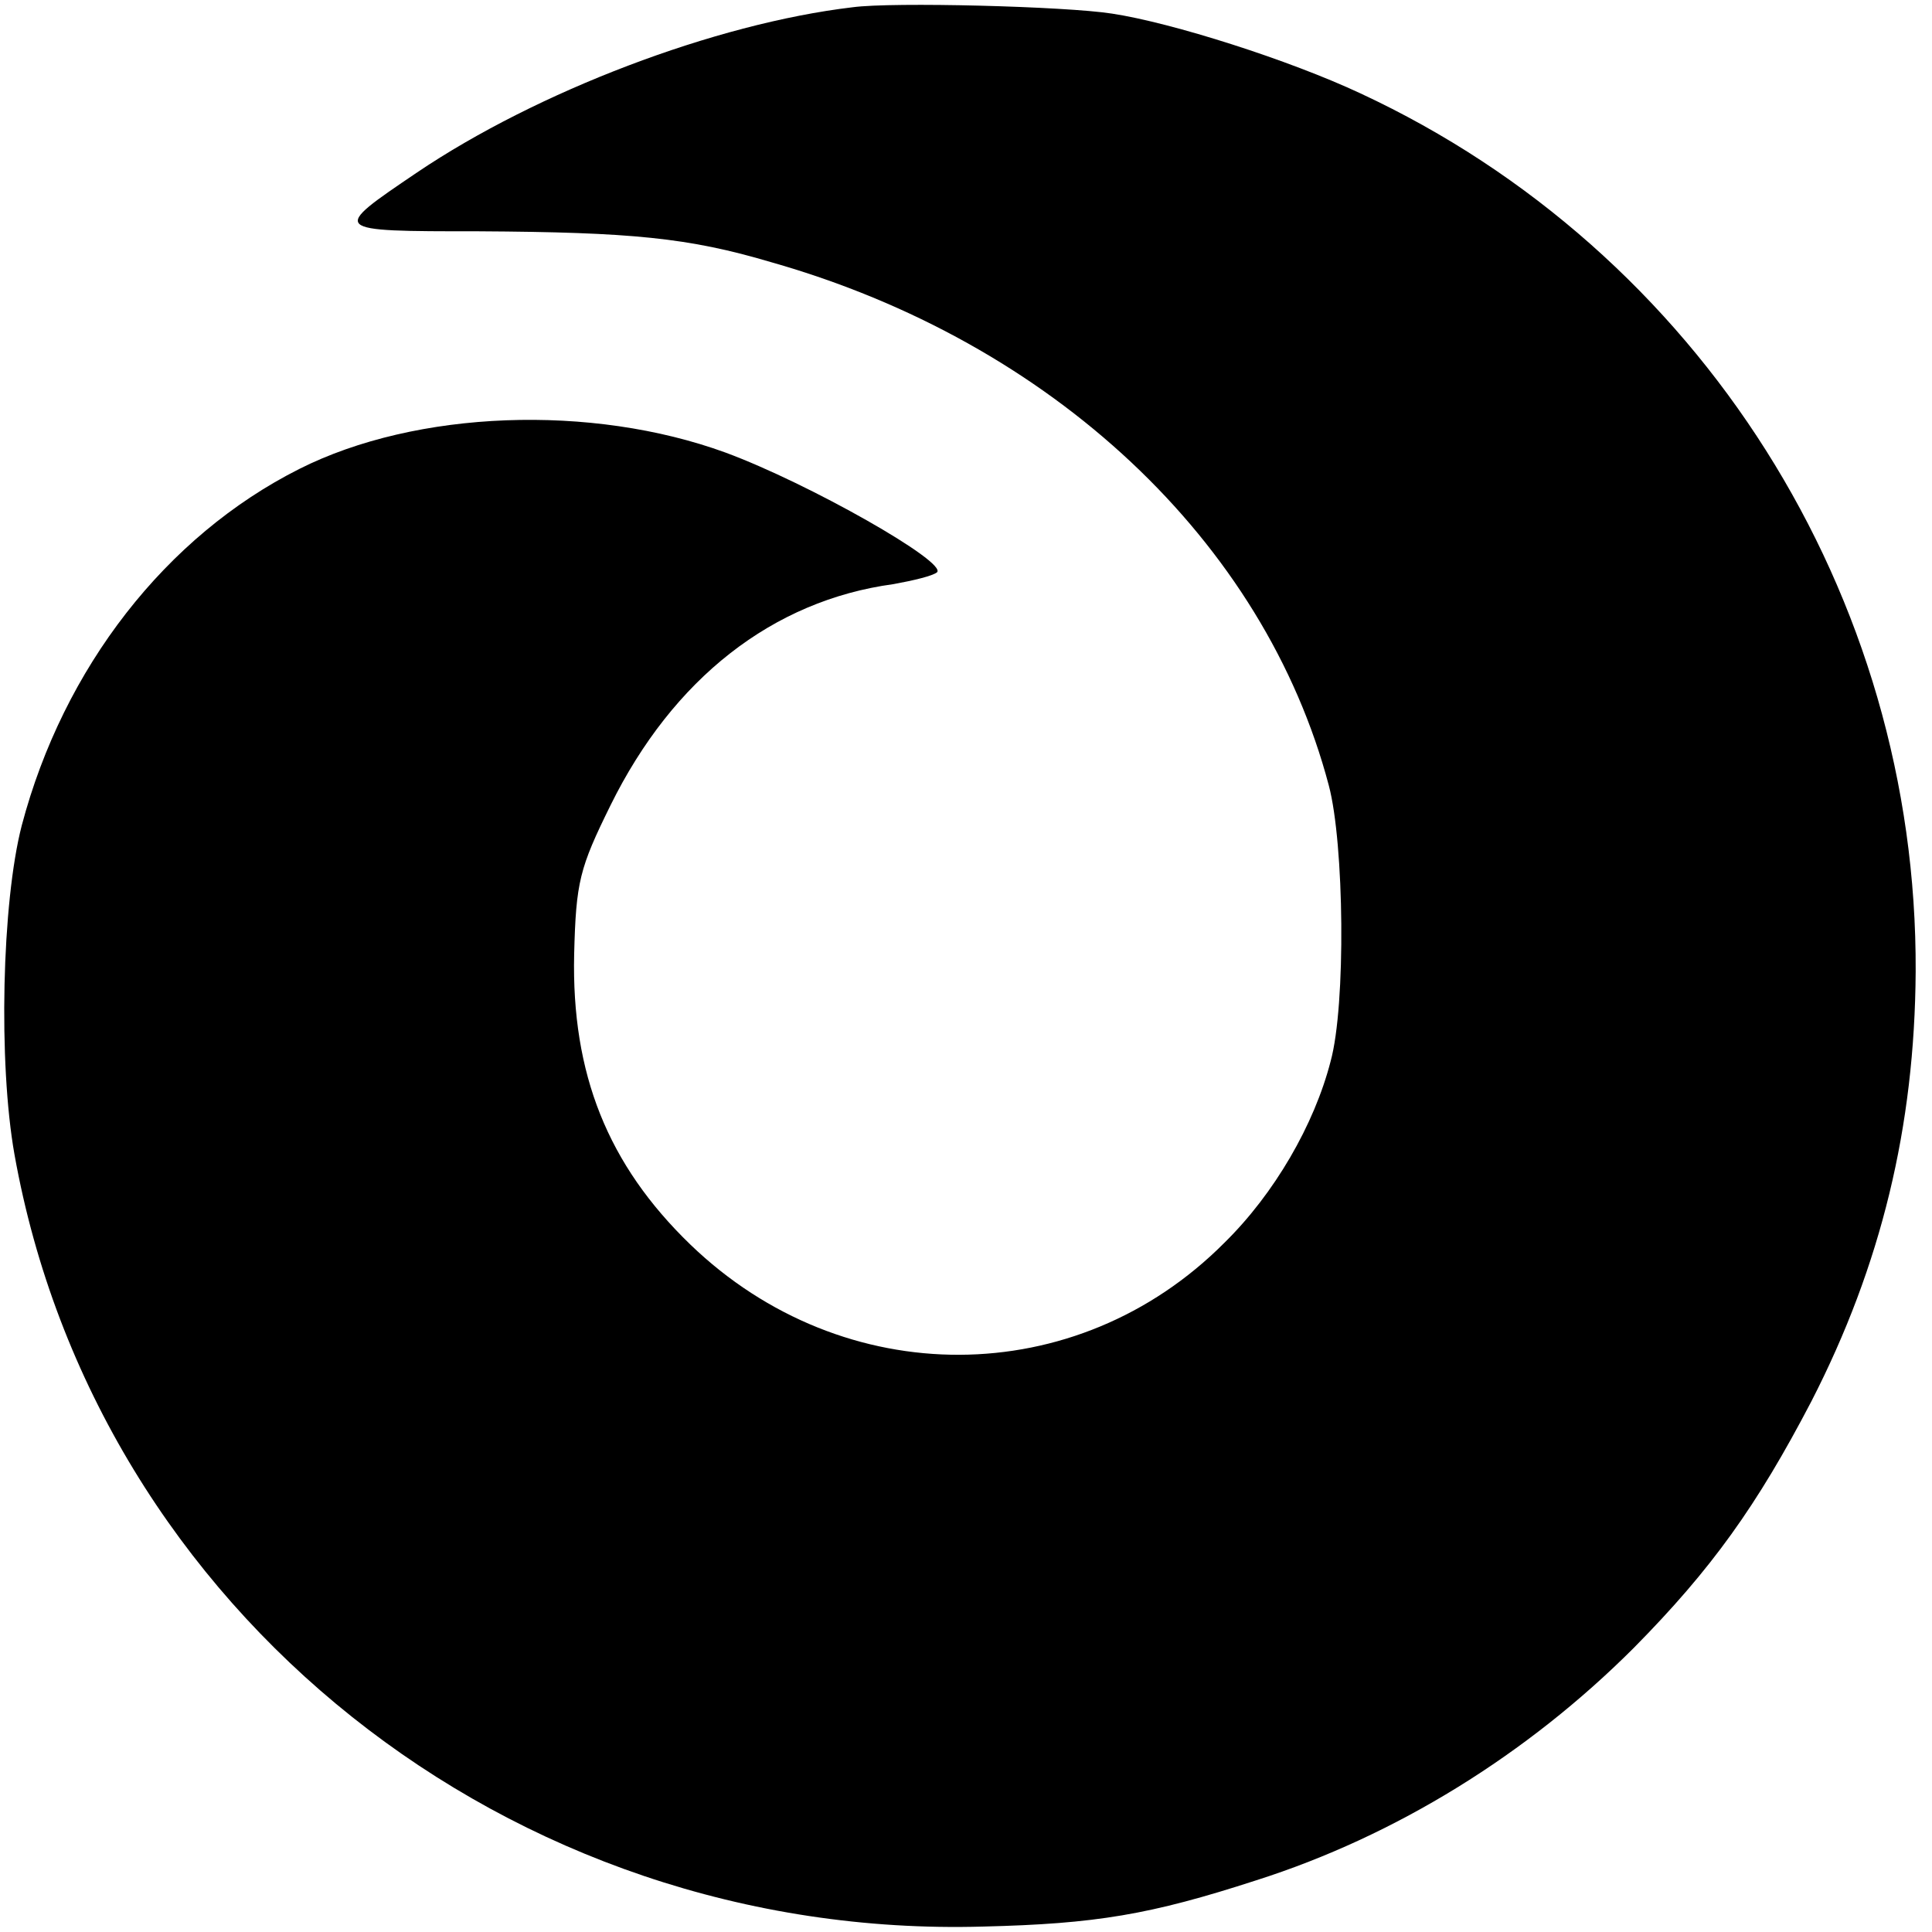 <?xml version="1.0" standalone="no"?>
<!DOCTYPE svg PUBLIC "-//W3C//DTD SVG 20010904//EN"
 "http://www.w3.org/TR/2001/REC-SVG-20010904/DTD/svg10.dtd">
<svg version="1.0" xmlns="http://www.w3.org/2000/svg"
 width="213pt" height="213pt" viewBox="0 0 213 213"
 preserveAspectRatio="xMidYMid meet">
<g transform="translate(0,213) scale(0.1,-0.1)"
fill="#000000" stroke="none">
<path d="M940 2122 c-152 -18 -348 -93 -480 -182 -96 -65 -97 -65 68 -65 168
-1 231 -7 322 -34 310 -88 544 -308 615 -577 17 -64 19 -242 2 -304 -18 -70
-62 -146 -117 -200 -163 -164 -420 -165 -589 -2 -91 88 -131 188 -128 320 2
80 6 95 40 164 69 140 179 226 312 244 22 4 43 9 48 13 12 11 -141 98 -233
132 -148 54 -341 47 -470 -18 -147 -74 -260 -219 -306 -393 -22 -85 -26 -262
-8 -363 90 -503 546 -866 1068 -851 124 3 184 13 301 51 154 49 299 139 416
256 86 87 136 157 196 272 77 150 114 303 115 474 2 415 -238 794 -612 968
-79 37 -208 78 -274 88 -51 8 -242 13 -286 7z"/>
</g>
</svg>
